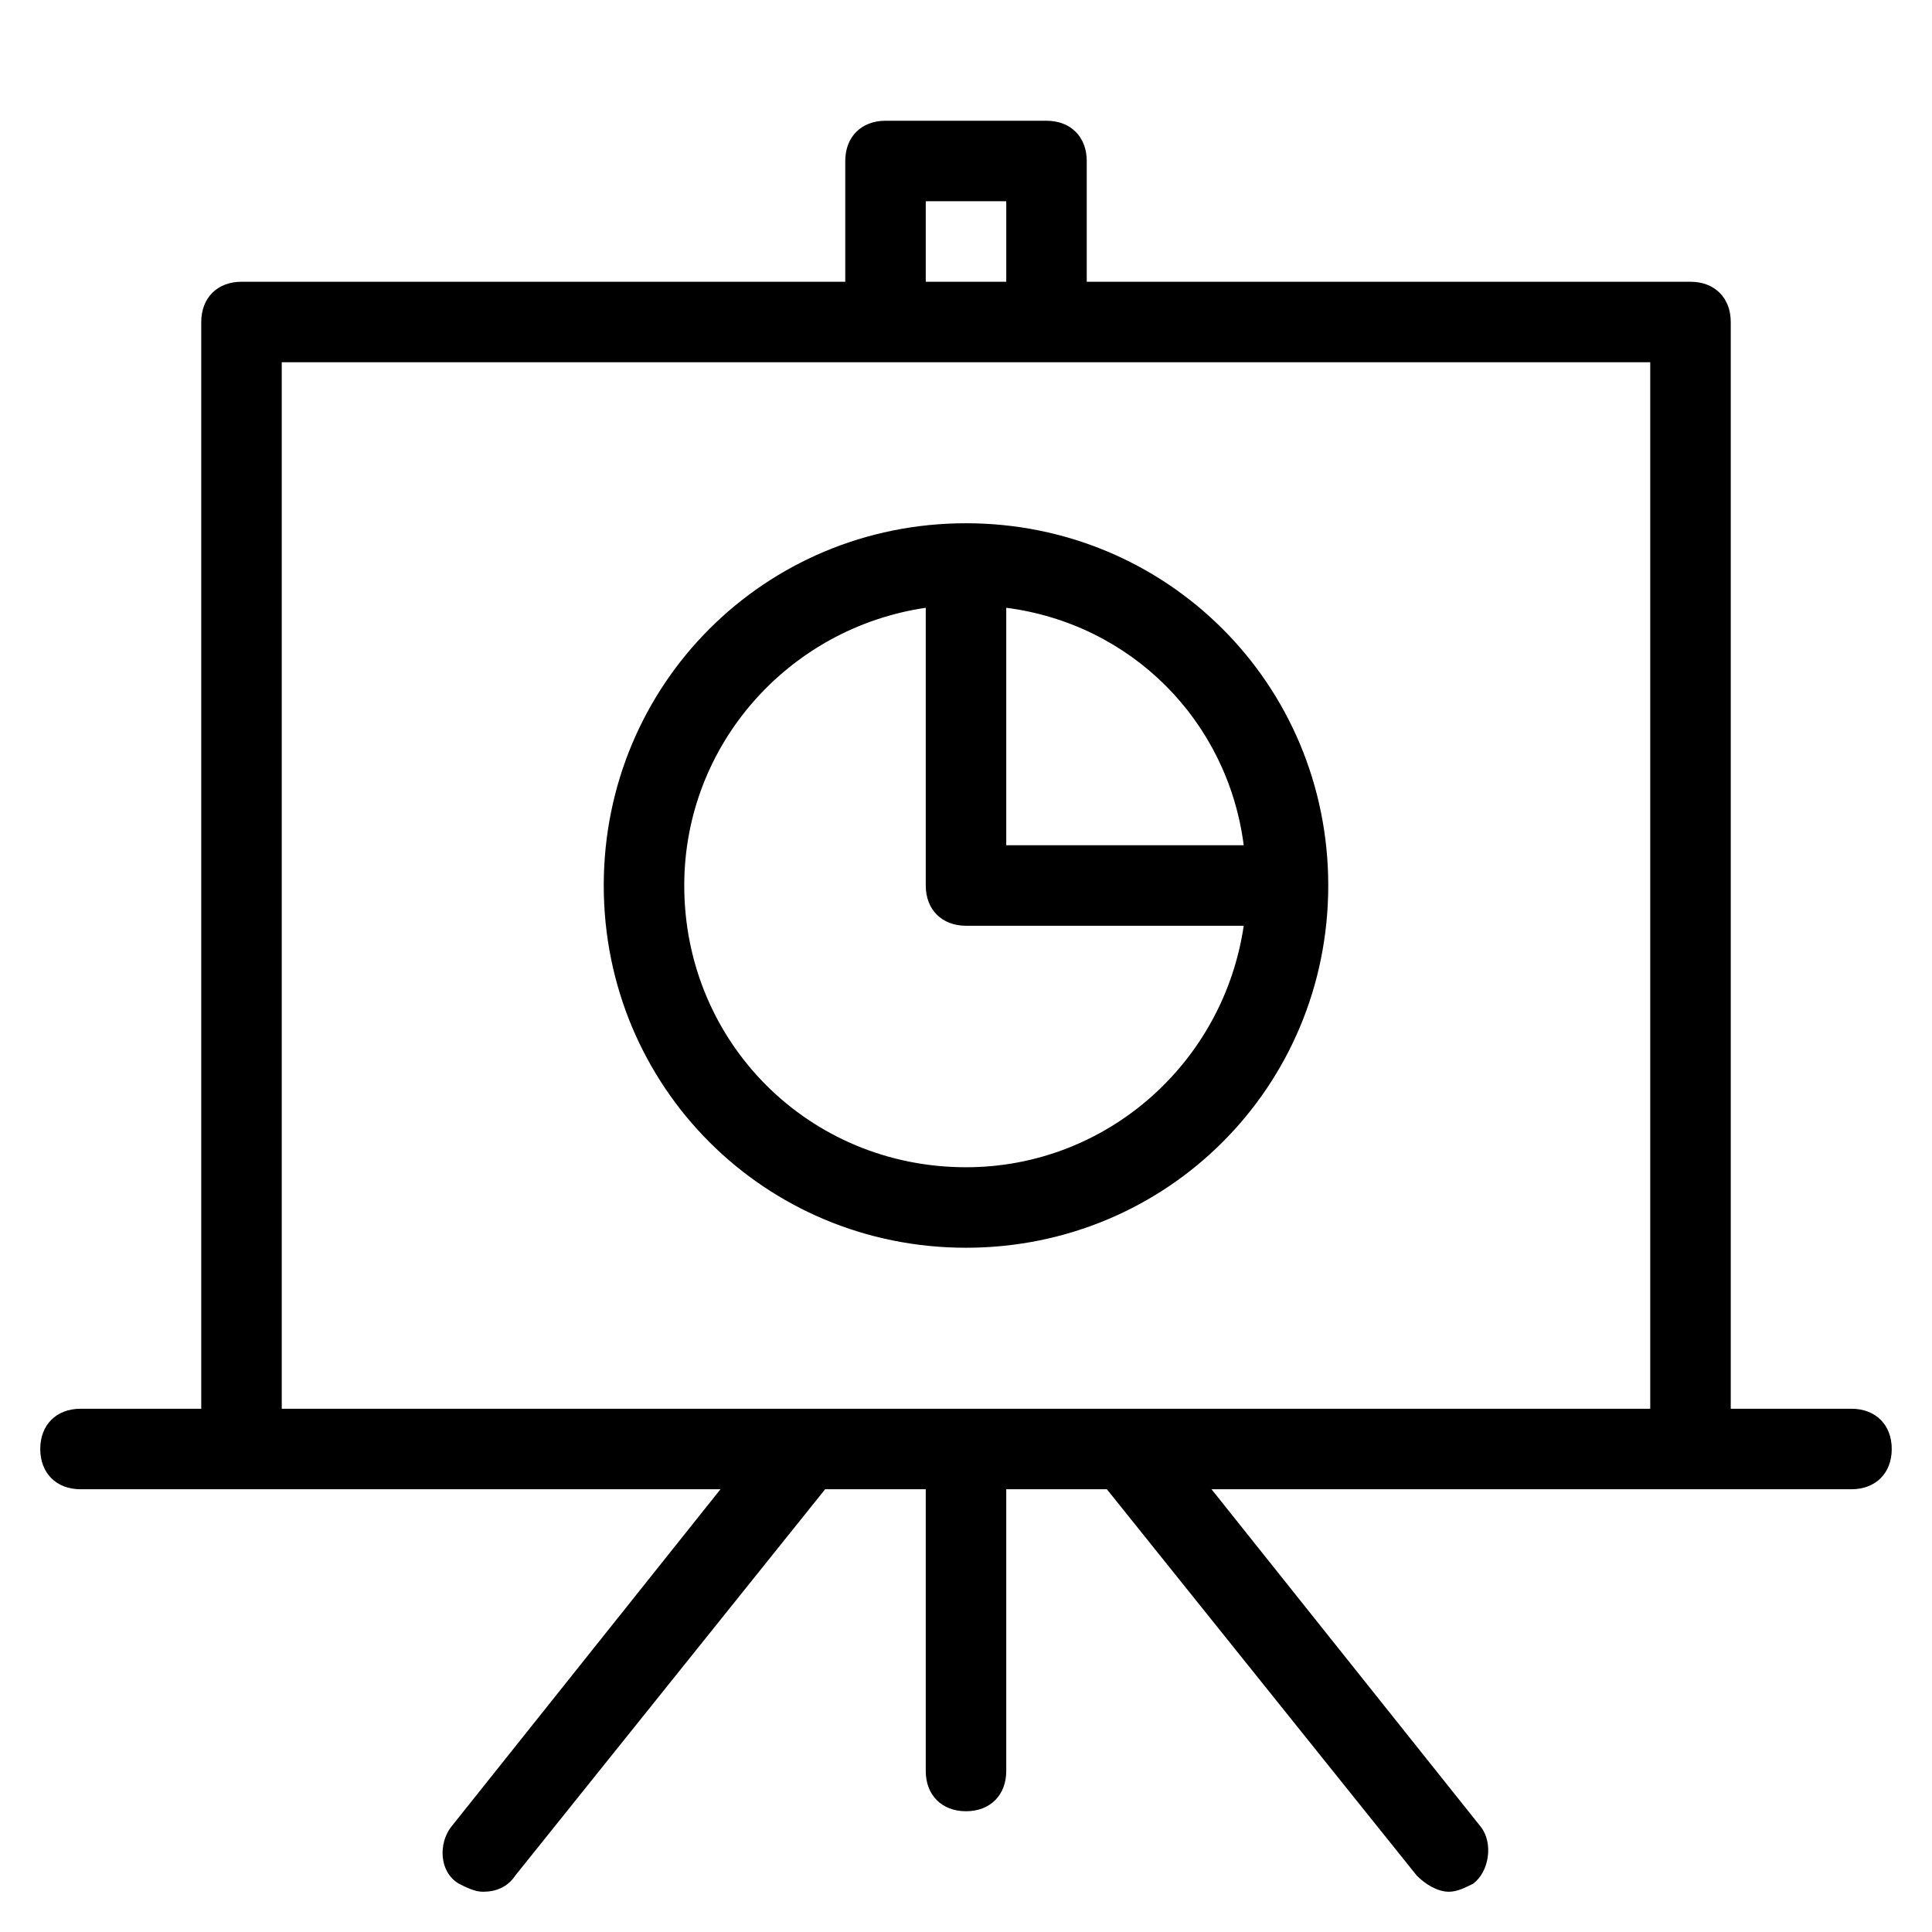 <?xml version="1.0" encoding="utf-8"?>
<!-- Generator: Adobe Illustrator 19.1.0, SVG Export Plug-In . SVG Version: 6.00 Build 0)  -->
<!DOCTYPE svg PUBLIC "-//W3C//DTD SVG 1.1//EN" "http://www.w3.org/Graphics/SVG/1.1/DTD/svg11.dtd">
<svg version="1.1" id="Layer_1" xmlns="http://www.w3.org/2000/svg" xmlns:xlink="http://www.w3.org/1999/xlink" x="0px" y="0px"
	 width="48px" height="48px" viewBox="0 0 48 48" enable-background="new 0 0 48 48" xml:space="preserve">
<path d="M33,22c0-5-4-9-9-9s-9,4-9,9s4,9,9,9S33,27,33,22z M30.9,21H25v-5.9C28.1,15.5,30.5,17.9,30.9,21z M17,22
	c0-3.5,2.6-6.4,6-6.9V22c0,0.6,0.4,1,1,1h6.9c-0.5,3.4-3.4,6-6.9,6C20.1,29,17,25.9,17,22z"/>
<path d="M46,35h-3V8c0-0.6-0.4-1-1-1H27V4c0-0.6-0.4-1-1-1h-4c-0.6,0-1,0.4-1,1v3H6C5.4,7,5,7.4,5,8v27H2c-0.6,0-1,0.4-1,1
	s0.4,1,1,1h15.9l-6.7,8.4c-0.3,0.4-0.3,1.1,0.2,1.4c0.2,0.1,0.4,0.2,0.6,0.2c0.3,0,0.6-0.1,0.8-0.4l7.7-9.6H23v7c0,0.6,0.4,1,1,1
	s1-0.4,1-1v-7h2.5l7.7,9.6c0.2,0.2,0.5,0.4,0.8,0.4c0.2,0,0.4-0.1,0.6-0.2c0.4-0.3,0.5-1,0.2-1.4L30.1,37H46c0.6,0,1-0.4,1-1
	S46.6,35,46,35z M23,5h2v2h-2V5z M7,9h15h4h15v26H7V9z"/>
</svg>

